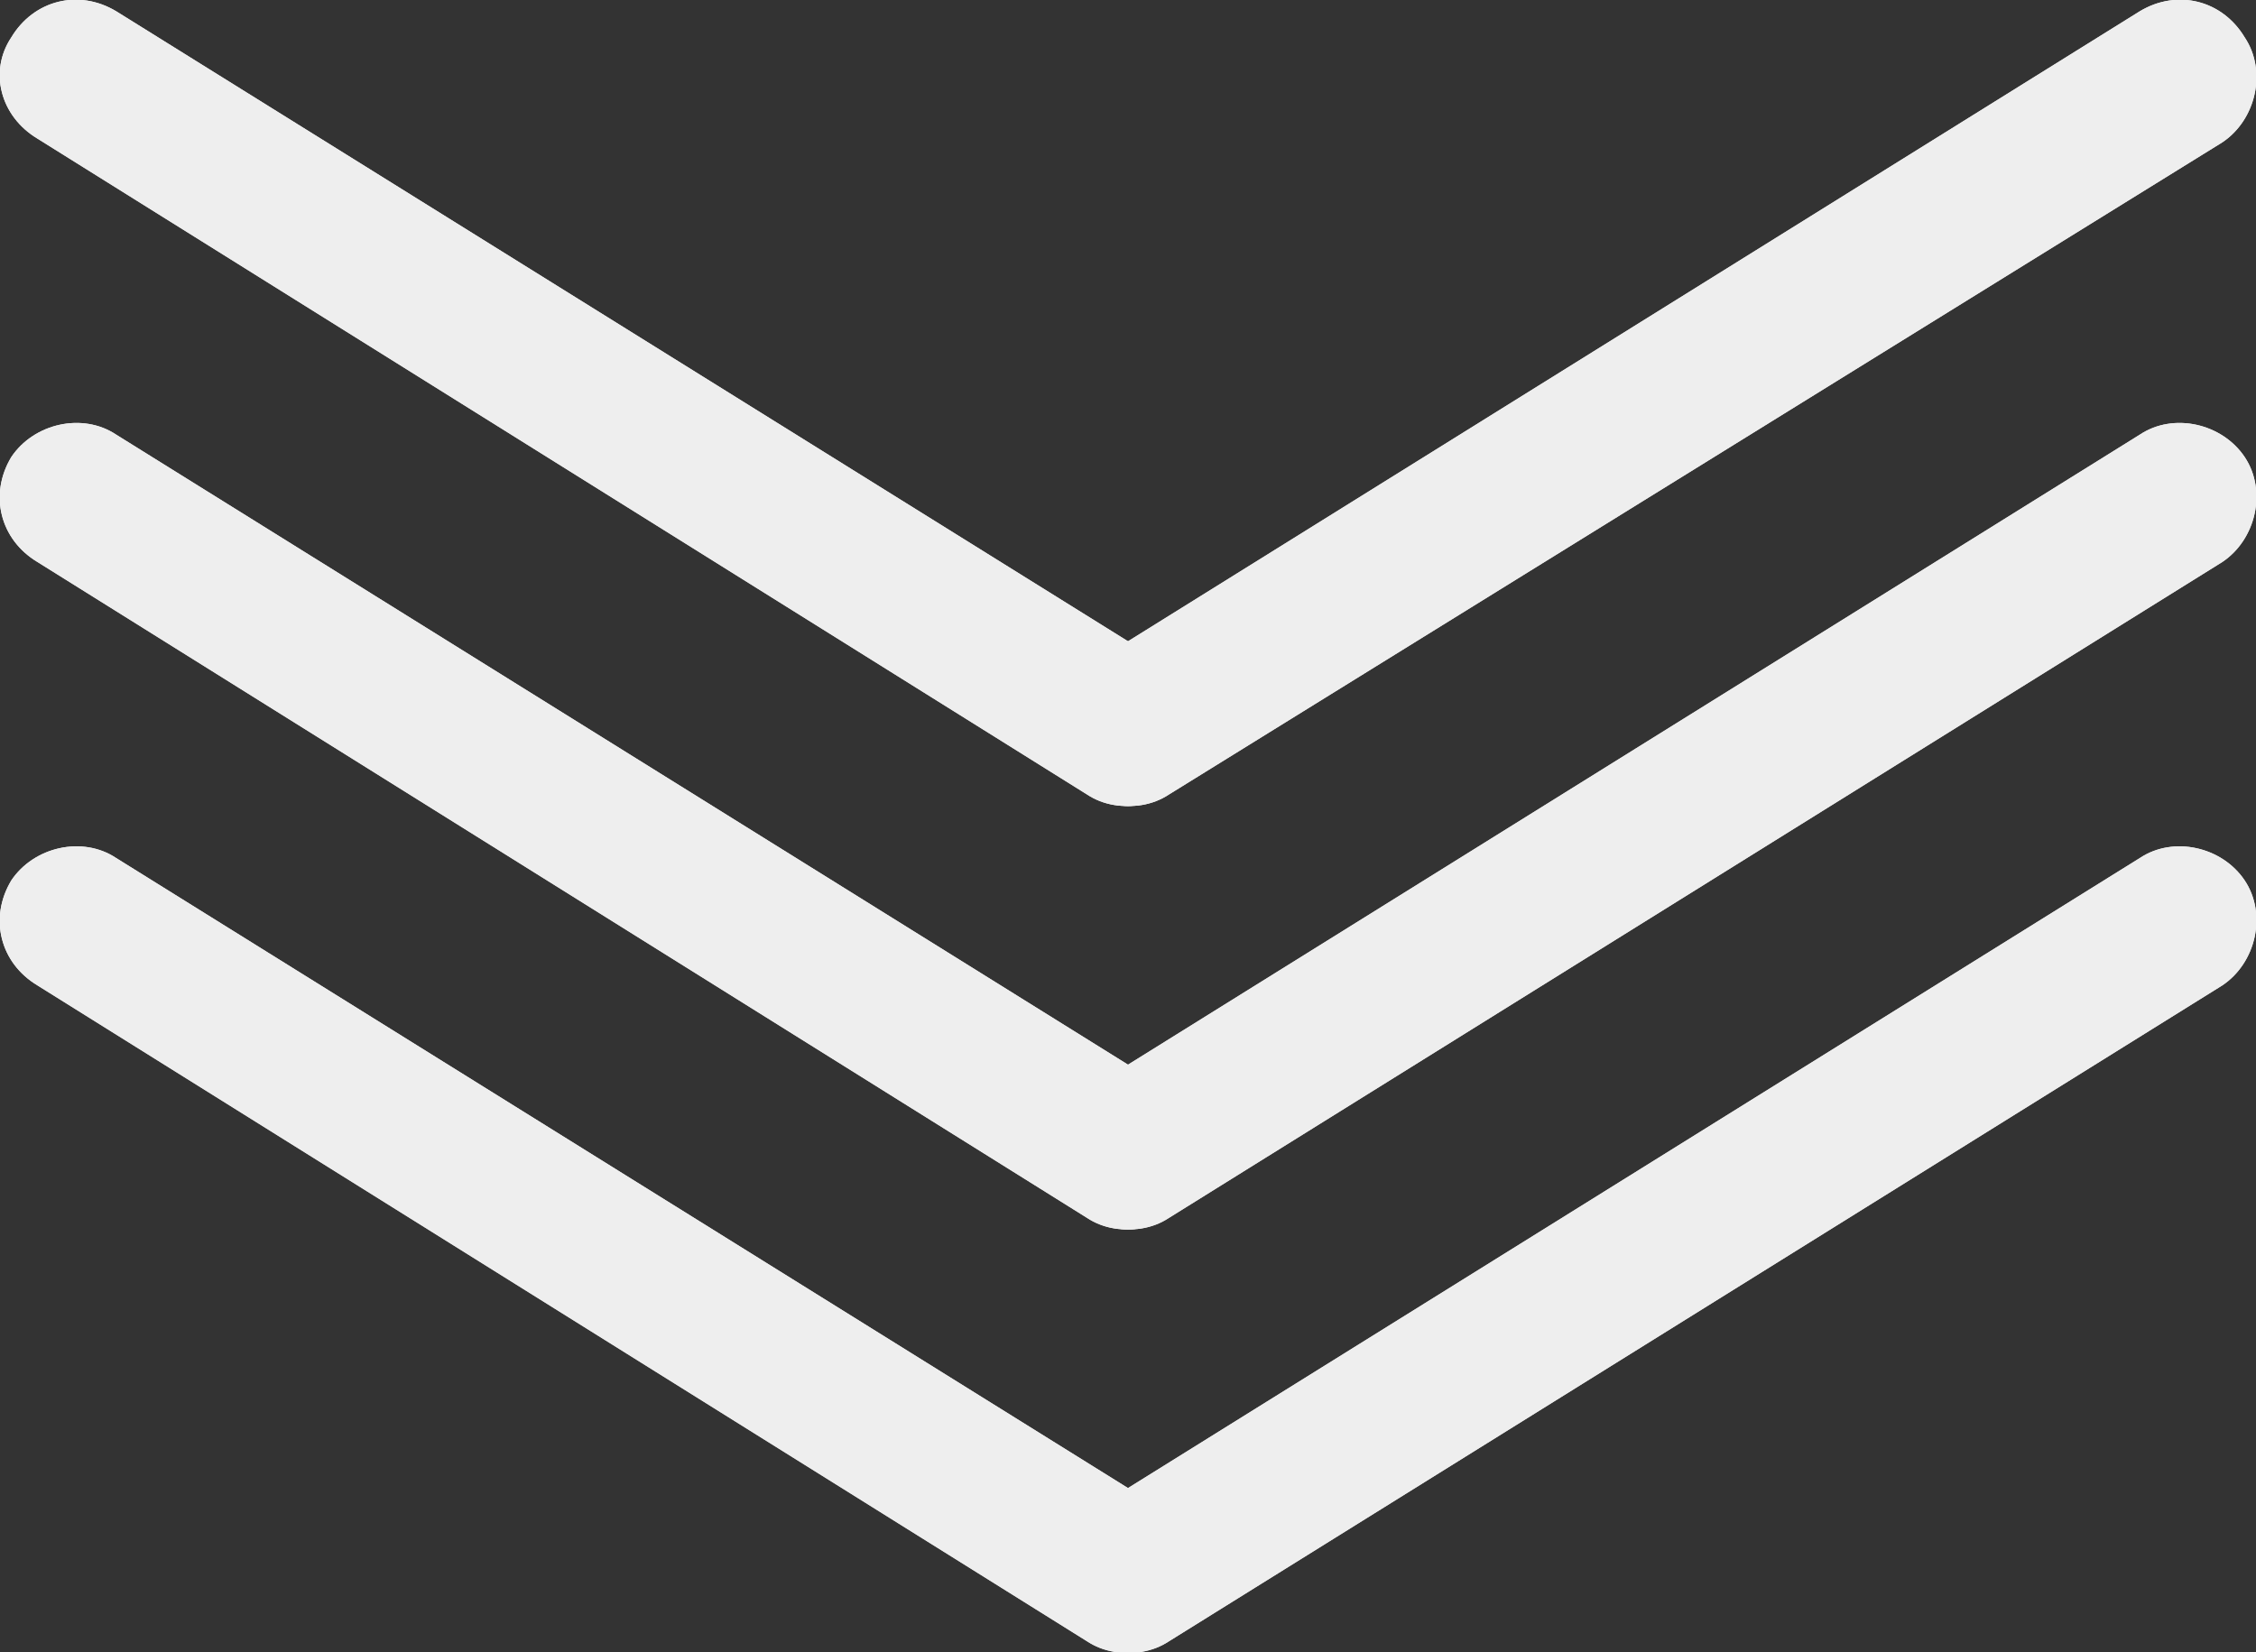 <?xml version="1.0" encoding="utf-8"?>
<!-- Generator: Adobe Illustrator 23.0.5, SVG Export Plug-In . SVG Version: 6.00 Build 0)  -->
<svg version="1.1" id="Layer_1" xmlns="http://www.w3.org/2000/svg" xmlns:xlink="http://www.w3.org/1999/xlink" x="0px" y="0px"
	 viewBox="0 0 60.2 44.1" style="enable-background:new 0 0 60.2 44.1;" xml:space="preserve">
<rect x="0" y="0" width="60.2" height="44.1" fill="#333333" stroke="none"/>
<style type="text/css">
	.st0{fill:#eeeeee;}
</style>
<path class="st0" d="M29,21.2c0.9,0.6,2.2,0.3,2.8-0.6c0.6-0.9,0.3-2.2-0.6-2.8L3.1,0.3C2.1-0.3,0.9,0,0.3,1C-0.3,1.9,0,3.1,1,3.7
	L29,21.2z"/>
<path class="st0" d="M57.1,0.3C58.1-0.3,59.3,0,59.9,1c0.6,0.9,0.3,2.2-0.6,2.8L31.2,21.2c-0.9,0.6-2.2,0.3-2.8-0.6
	c-0.6-0.9-0.3-2.2,0.6-2.8L57.1,0.3z"/>
<path class="st0" d="M29,32.5c0.9,0.6,2.2,0.3,2.8-0.6c0.6-0.9,0.3-2.2-0.6-2.8L3.1,11.6c-0.9-0.6-2.2-0.3-2.8,0.6
	C-0.3,13.2,0,14.4,1,15L29,32.5z"/>
<path class="st0" d="M57.1,11.6c0.9-0.6,2.2-0.3,2.8,0.6c0.6,0.9,0.3,2.2-0.6,2.8L31.2,32.5c-0.9,0.6-2.2,0.3-2.8-0.6
	c-0.6-0.9-0.3-2.2,0.6-2.8L57.1,11.6z"/>
<path class="st0" d="M29,43.8c0.9,0.6,2.2,0.3,2.8-0.6c0.6-0.9,0.3-2.2-0.6-2.8L3.1,22.9c-0.9-0.6-2.2-0.3-2.8,0.6
	C-0.3,24.5,0,25.7,1,26.3L29,43.8z"/>
<path class="st0" d="M57.1,22.9c0.9-0.6,2.2-0.3,2.8,0.6c0.6,0.9,0.3,2.2-0.6,2.8L31.2,43.8c-0.9,0.6-2.2,0.3-2.8-0.6
	c-0.6-0.9-0.3-2.2,0.6-2.8L57.1,22.9z"/>
<path class="st0" d="M29,21.2c0.9,0.6,2.2,0.3,2.8-0.6c0.6-0.9,0.3-2.2-0.6-2.8L3.1,0.3C2.1-0.3,0.9,0,0.3,1C-0.3,1.9,0,3.1,1,3.7
	L29,21.2z"/>
<path class="st0" d="M57.1,0.3C58.1-0.3,59.3,0,59.9,1c0.6,0.9,0.3,2.2-0.6,2.8L31.2,21.2c-0.9,0.6-2.2,0.3-2.8-0.6
	c-0.6-0.9-0.3-2.2,0.6-2.8L57.1,0.3z"/>
<path class="st0" d="M29,32.5c0.9,0.6,2.2,0.3,2.8-0.6c0.6-0.9,0.3-2.2-0.6-2.8L3.1,11.6c-0.9-0.6-2.2-0.3-2.8,0.6
	C-0.3,13.2,0,14.4,1,15L29,32.5z"/>
<path class="st0" d="M57.1,11.6c0.9-0.6,2.2-0.3,2.8,0.6c0.6,0.9,0.3,2.2-0.6,2.8L31.2,32.5c-0.9,0.6-2.2,0.3-2.8-0.6
	c-0.6-0.9-0.3-2.2,0.6-2.8L57.1,11.6z"/>
<path class="st0" d="M29,43.8c0.9,0.6,2.2,0.3,2.8-0.6c0.6-0.9,0.3-2.2-0.6-2.8L3.1,22.9c-0.9-0.6-2.2-0.3-2.8,0.6
	C-0.3,24.5,0,25.7,1,26.3L29,43.8z"/>
<path class="st0" d="M57.1,22.9c0.9-0.6,2.2-0.3,2.8,0.6c0.6,0.9,0.3,2.2-0.6,2.8L31.2,43.8c-0.9,0.6-2.2,0.3-2.8-0.6
	c-0.6-0.9-0.3-2.2,0.6-2.8L57.1,22.9z"/>
</svg>
